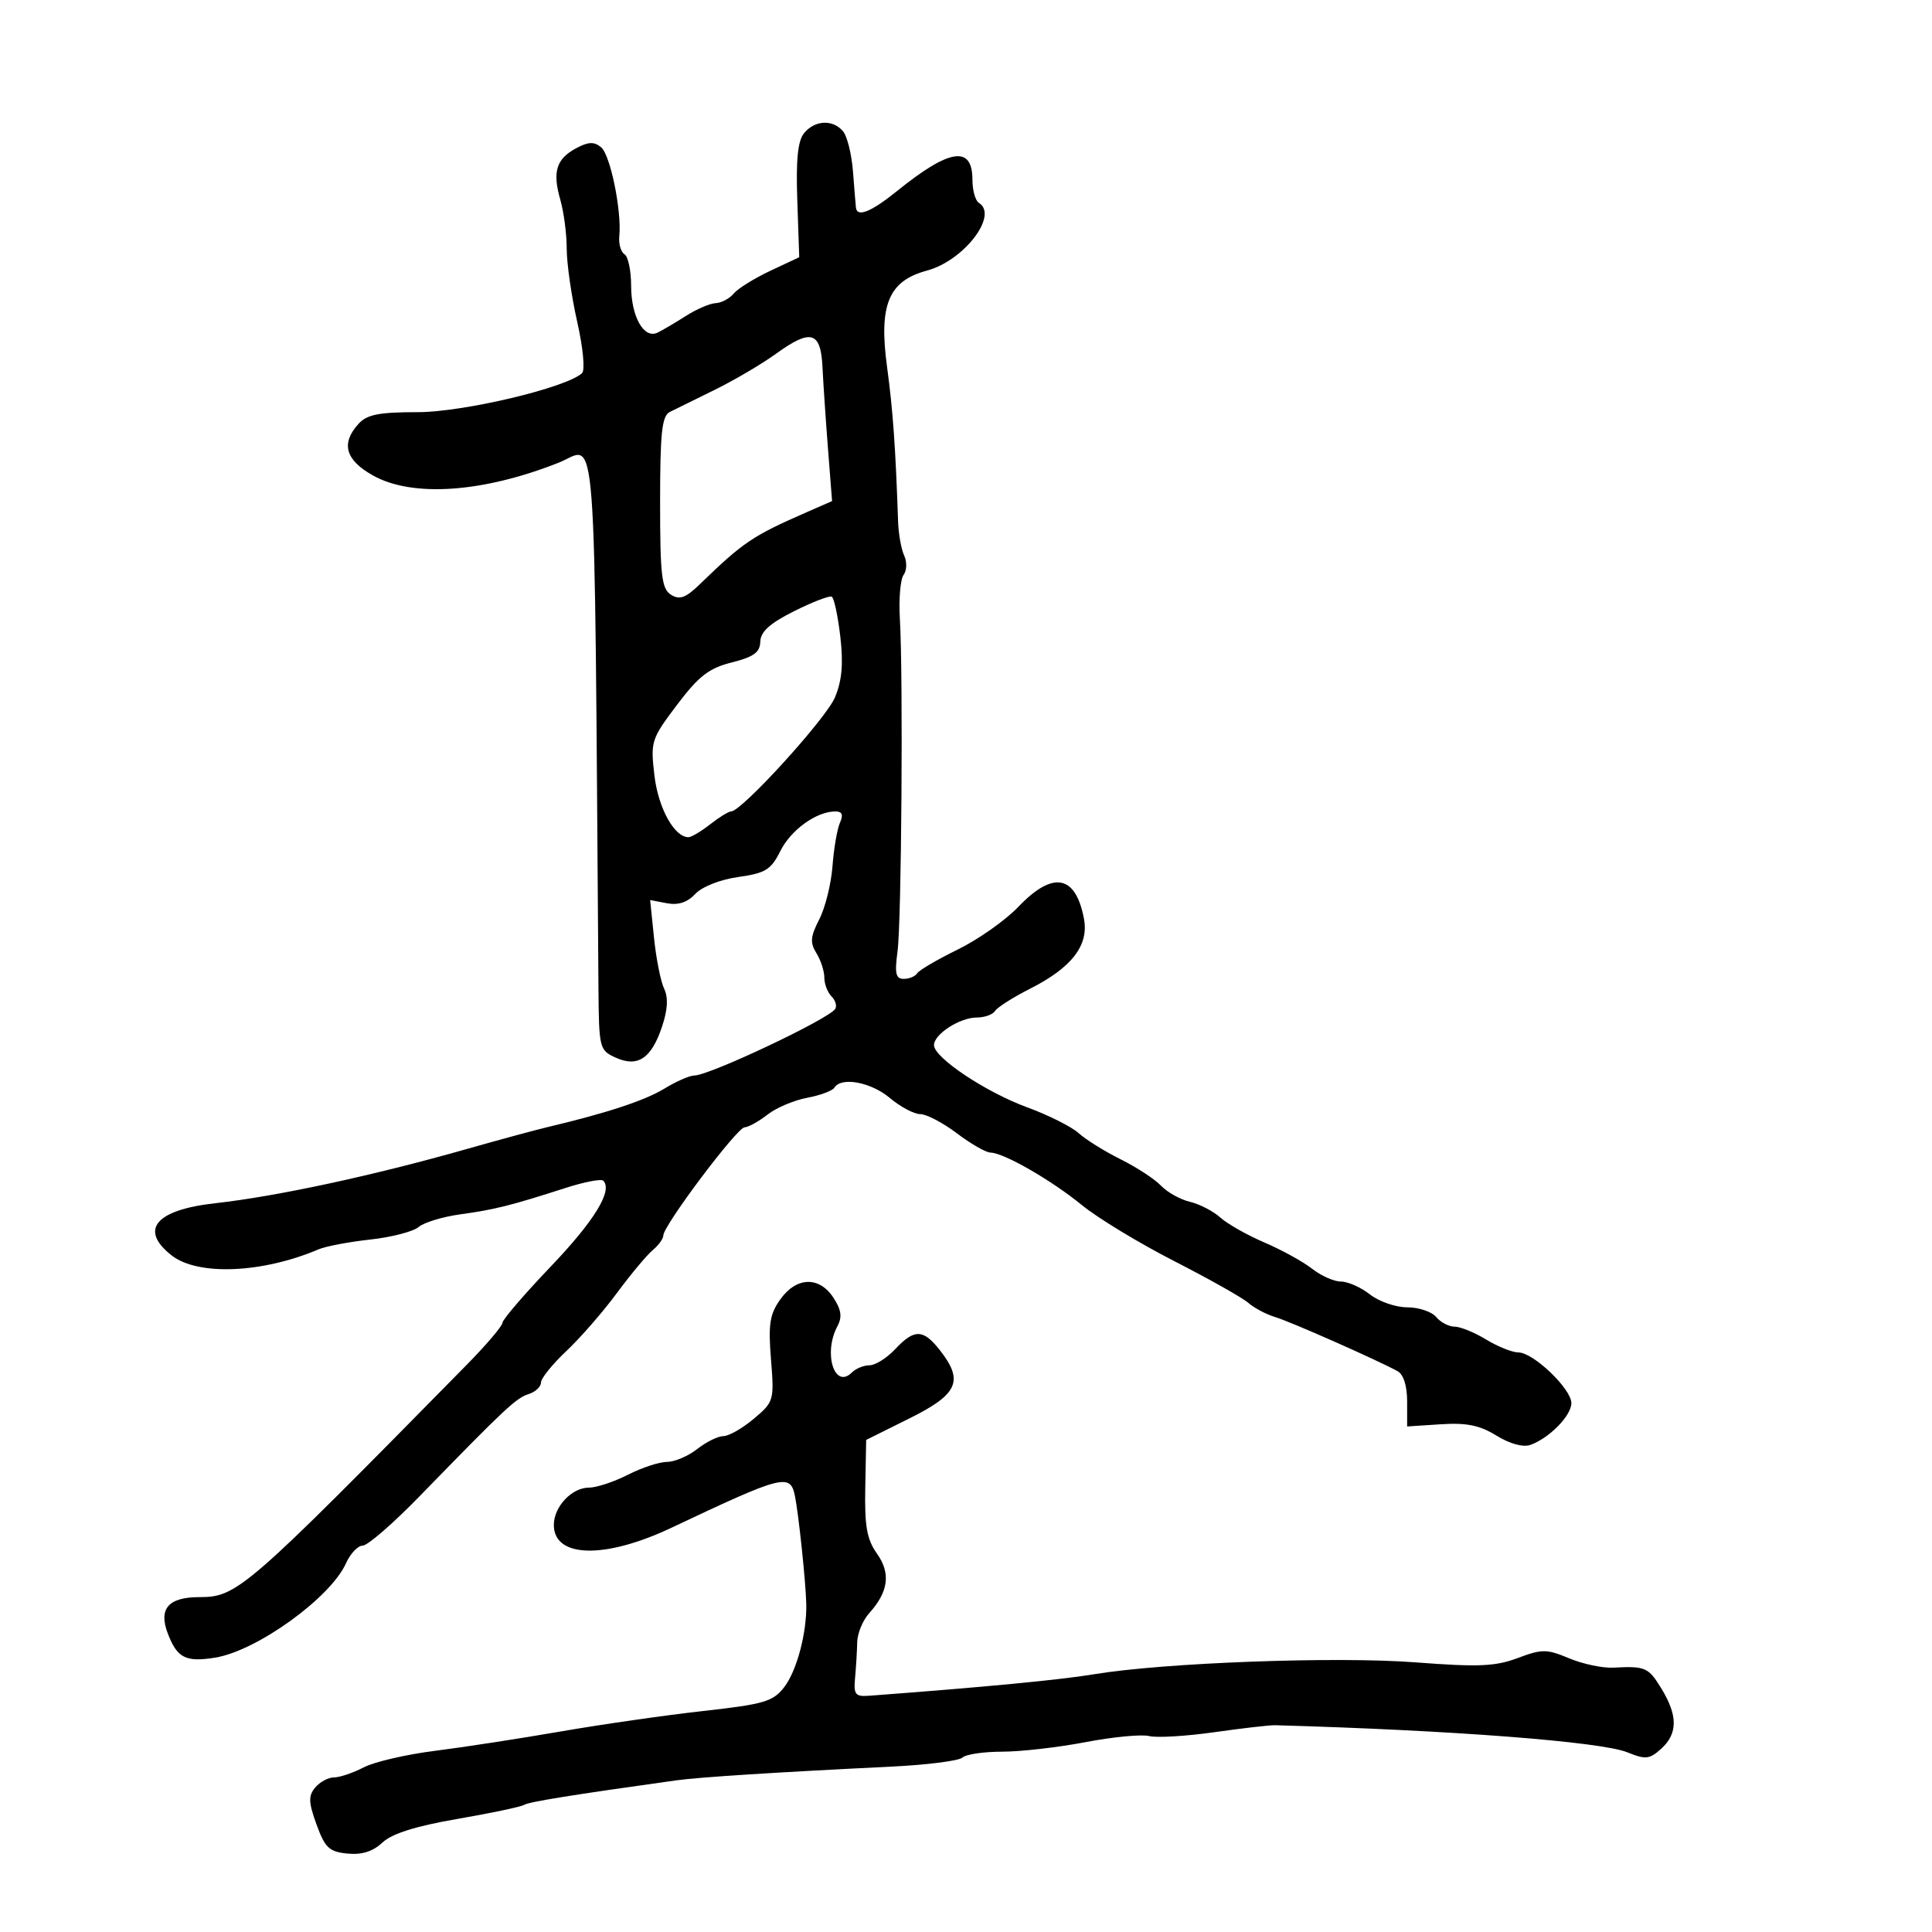 <svg xmlns="http://www.w3.org/2000/svg" width="300" height="300" viewBox="0 0 300 300" version="1.1">
	<path d="M 124.872 20.655 C 123.881 21.852, 123.584 24.755, 123.803 31.126 L 124.105 39.940 119.604 42.056 C 117.128 43.220, 114.574 44.809, 113.928 45.586 C 113.283 46.364, 112.023 47.033, 111.128 47.073 C 110.232 47.113, 108.150 48.008, 106.500 49.062 C 104.850 50.116, 102.872 51.281, 102.105 51.651 C 99.982 52.677, 98 49.161, 98 44.368 C 98 42.030, 97.538 39.833, 96.974 39.484 C 96.410 39.135, 96.045 37.871, 96.165 36.675 C 96.556 32.753, 94.777 24.060, 93.339 22.867 C 92.260 21.971, 91.361 22.004, 89.482 23.009 C 86.371 24.675, 85.756 26.662, 87.005 31.016 C 87.552 32.925, 88 36.347, 88 38.621 C 88 40.894, 88.731 45.993, 89.625 49.952 C 90.545 54.026, 90.871 57.496, 90.375 57.949 C 87.889 60.222, 71.949 64, 64.848 64 C 58.815 64, 56.980 64.365, 55.655 65.829 C 52.911 68.861, 53.626 71.422, 57.886 73.816 C 64.017 77.262, 74.934 76.518, 86.736 71.852 C 92.808 69.451, 92.246 62.057, 92.927 153.271 C 92.998 162.772, 93.072 163.075, 95.578 164.217 C 99.018 165.785, 101.141 164.376, 102.798 159.427 C 103.685 156.776, 103.789 154.908, 103.126 153.524 C 102.592 152.411, 101.885 148.858, 101.555 145.629 L 100.954 139.758 103.554 140.255 C 105.314 140.592, 106.737 140.125, 107.963 138.809 C 109.009 137.687, 111.826 136.577, 114.636 136.181 C 118.859 135.586, 119.721 135.054, 121.175 132.143 C 122.822 128.848, 126.783 126, 129.721 126 C 130.775 126, 130.983 126.515, 130.430 127.750 C 129.998 128.713, 129.476 131.750, 129.269 134.500 C 129.062 137.250, 128.137 140.968, 127.213 142.761 C 125.840 145.427, 125.758 146.384, 126.767 147.998 C 127.445 149.084, 128 150.789, 128 151.786 C 128 152.784, 128.501 154.101, 129.113 154.713 C 129.725 155.325, 129.987 156.202, 129.695 156.663 C 128.696 158.237, 110.159 166.997, 107.812 167.004 C 107.090 167.006, 105.002 167.921, 103.171 169.037 C 100.132 170.890, 94.210 172.841, 85 175.022 C 83.075 175.478, 77.450 177.004, 72.500 178.412 C 57.978 182.543, 43.025 185.766, 33.391 186.841 C 24.152 187.871, 21.579 190.951, 26.635 194.927 C 30.714 198.136, 40.714 197.723, 49.500 193.984 C 50.600 193.516, 54.200 192.837, 57.500 192.475 C 60.800 192.113, 64.175 191.238, 65 190.531 C 65.825 189.823, 68.750 188.936, 71.500 188.558 C 76.811 187.829, 79.340 187.195, 87.799 184.471 C 90.713 183.532, 93.355 183.021, 93.669 183.335 C 95.188 184.855, 92.325 189.539, 85.524 196.663 C 81.409 200.974, 78.033 204.906, 78.021 205.402 C 78.010 205.898, 75.523 208.823, 72.495 211.902 C 38.085 246.896, 36.815 248, 30.972 248 C 26.162 248, 24.589 249.789, 26.041 253.608 C 27.504 257.457, 28.812 258.131, 33.392 257.399 C 39.869 256.363, 51.318 248.109, 53.729 242.738 C 54.404 241.232, 55.573 240, 56.327 240 C 57.080 240, 61.027 236.577, 65.098 232.393 C 78.469 218.652, 80.131 217.093, 82.076 216.476 C 83.134 216.140, 84.001 215.333, 84.002 214.683 C 84.003 214.032, 85.769 211.838, 87.927 209.808 C 90.086 207.777, 93.616 203.727, 95.774 200.807 C 97.931 197.887, 100.439 194.881, 101.348 194.126 C 102.256 193.372, 103 192.345, 103 191.843 C 103 190.313, 114.423 175.108, 115.615 175.052 C 116.228 175.024, 117.827 174.137, 119.168 173.082 C 120.509 172.027, 123.275 170.851, 125.314 170.469 C 127.354 170.086, 129.269 169.374, 129.570 168.887 C 130.633 167.166, 135.247 168.030, 138.182 170.500 C 139.816 171.875, 141.939 173, 142.899 173 C 143.858 173, 146.411 174.337, 148.572 175.972 C 150.732 177.607, 153.083 178.957, 153.796 178.972 C 155.893 179.017, 163.222 183.229, 168.034 187.156 C 170.490 189.160, 176.931 193.065, 182.347 195.832 C 187.762 198.600, 192.937 201.517, 193.847 202.314 C 194.756 203.111, 196.625 204.099, 198 204.509 C 200.336 205.205, 213.662 211.096, 217 212.908 C 217.937 213.416, 218.500 215.183, 218.500 217.611 L 218.500 221.500 223.735 221.159 C 227.732 220.899, 229.775 221.316, 232.372 222.921 C 234.441 224.200, 236.504 224.765, 237.637 224.363 C 240.568 223.323, 244 219.824, 244 217.876 C 244 215.659, 238.098 210.011, 235.774 210.005 C 234.825 210.002, 232.575 209.102, 230.774 208.004 C 228.973 206.906, 226.768 206.006, 225.872 206.004 C 224.977 206.002, 223.685 205.325, 223 204.500 C 222.315 203.675, 220.296 203, 218.512 203 C 216.729 203, 214.126 202.100, 212.727 201 C 211.329 199.900, 209.304 199, 208.227 199 C 207.151 199, 205.131 198.104, 203.738 197.009 C 202.346 195.914, 199.023 194.083, 196.353 192.941 C 193.684 191.800, 190.600 190.055, 189.500 189.064 C 188.400 188.073, 186.275 186.973, 184.778 186.619 C 183.280 186.265, 181.255 185.136, 180.278 184.111 C 179.300 183.085, 176.475 181.239, 174 180.010 C 171.525 178.780, 168.600 176.958, 167.500 175.960 C 166.400 174.961, 162.800 173.155, 159.500 171.945 C 153.073 169.588, 145.082 164.265, 145.031 162.307 C 144.987 160.622, 149.025 158, 151.663 158 C 152.884 158, 154.165 157.541, 154.512 156.981 C 154.858 156.421, 157.315 154.860, 159.972 153.514 C 166.439 150.237, 169.096 146.784, 168.318 142.668 C 167.024 135.829, 163.501 135.185, 158.134 140.807 C 156.136 142.901, 151.903 145.884, 148.729 147.437 C 145.554 148.990, 142.715 150.652, 142.420 151.130 C 142.124 151.609, 141.186 152, 140.336 152 C 139.093 152, 138.903 151.166, 139.366 147.750 C 139.990 143.150, 140.257 104.973, 139.728 96 C 139.549 92.975, 139.813 89.943, 140.314 89.263 C 140.814 88.582, 140.853 87.232, 140.399 86.263 C 139.946 85.293, 139.521 82.925, 139.455 81 C 139.059 69.403, 138.650 63.670, 137.742 56.970 C 136.435 47.329, 137.969 43.624, 143.934 42.018 C 149.685 40.469, 155.096 33.413, 152 31.500 C 151.450 31.160, 151 29.544, 151 27.910 C 151 22.542, 147.460 23.064, 139.332 29.632 C 135.289 32.898, 133.093 33.794, 132.912 32.250 C 132.863 31.837, 132.657 29.319, 132.453 26.652 C 132.249 23.986, 131.559 21.174, 130.919 20.402 C 129.352 18.514, 126.550 18.632, 124.872 20.655 M 120.500 54.930 C 118.300 56.520, 114.025 59.037, 111 60.522 C 107.975 62.008, 104.825 63.561, 104 63.974 C 102.780 64.585, 102.500 67.201, 102.500 78.004 C 102.500 89.391, 102.741 91.435, 104.192 92.350 C 105.535 93.196, 106.464 92.855, 108.692 90.697 C 115.435 84.166, 116.858 83.210, 125.352 79.494 L 129.203 77.810 128.568 69.655 C 128.218 65.170, 127.835 59.483, 127.716 57.017 C 127.448 51.451, 125.923 51.010, 120.500 54.930 M 123.309 94.903 C 119.552 96.782, 118.101 98.089, 118.059 99.631 C 118.013 101.296, 117.044 102.003, 113.635 102.862 C 110.078 103.757, 108.502 104.978, 105.123 109.453 C 101.118 114.758, 100.998 115.133, 101.620 120.426 C 102.214 125.478, 104.710 130, 106.904 130 C 107.358 130, 108.874 129.100, 110.273 128 C 111.671 126.900, 113.135 126, 113.524 126 C 115.157 126, 128.269 111.601, 129.653 108.287 C 130.744 105.677, 130.972 103.070, 130.481 98.839 C 130.108 95.626, 129.510 92.841, 129.152 92.651 C 128.793 92.461, 126.164 93.474, 123.309 94.903 M 121.165 201.769 C 119.521 204.077, 119.281 205.626, 119.718 211.078 C 120.232 217.473, 120.173 217.677, 117.045 220.309 C 115.286 221.789, 113.165 223, 112.331 223 C 111.497 223, 109.671 223.900, 108.273 225 C 106.874 226.100, 104.761 227, 103.577 227 C 102.392 227, 99.658 227.900, 97.500 229 C 95.342 230.100, 92.617 231, 91.444 231 C 88.785 231, 86 233.964, 86 236.794 C 86 241.932, 93.916 242.123, 104.251 237.234 C 121.562 229.045, 122.702 228.749, 123.429 232.250 C 123.994 234.970, 125.108 245.532, 125.196 249 C 125.310 253.489, 123.734 259.449, 121.757 262 C 120.040 264.218, 118.622 264.634, 109.199 265.683 C 103.356 266.334, 93.384 267.766, 87.038 268.867 C 80.692 269.967, 71.887 271.322, 67.472 271.878 C 63.056 272.434, 58.106 273.586, 56.472 274.438 C 54.837 275.290, 52.768 275.990, 51.872 275.994 C 50.977 275.997, 49.658 276.707, 48.941 277.570 C 47.865 278.867, 47.903 279.870, 49.155 283.320 C 50.466 286.931, 51.119 287.544, 53.946 287.822 C 56.187 288.042, 57.901 287.503, 59.382 286.111 C 60.863 284.720, 64.538 283.562, 71.023 282.443 C 76.235 281.544, 80.902 280.560, 81.394 280.256 C 82.158 279.784, 88.846 278.707, 105 276.453 C 108.559 275.957, 120.465 275.197, 138.500 274.315 C 144 274.047, 148.928 273.416, 149.450 272.913 C 149.973 272.411, 152.745 272, 155.612 272 C 158.479 272, 164.307 271.334, 168.564 270.519 C 172.821 269.705, 177.264 269.279, 178.438 269.574 C 179.611 269.868, 184.155 269.601, 188.536 268.979 C 192.916 268.358, 197.175 267.868, 198 267.892 C 225.441 268.662, 248.623 270.447, 252.700 272.102 C 255.526 273.249, 256.139 273.184, 257.950 271.545 C 260.527 269.213, 260.545 266.406, 258.011 262.250 C 255.960 258.886, 255.519 258.693, 250.500 258.953 C 248.850 259.039, 245.774 258.387, 243.663 257.505 C 240.171 256.045, 239.453 256.041, 235.663 257.463 C 232.197 258.765, 229.545 258.876, 219.821 258.131 C 207.479 257.184, 180.681 258.178, 169.834 259.984 C 164.635 260.850, 152.837 261.977, 135 263.313 C 132.793 263.478, 132.533 263.148, 132.778 260.500 C 132.930 258.850, 133.079 256.375, 133.107 255 C 133.136 253.625, 133.972 251.600, 134.965 250.500 C 137.969 247.172, 138.345 244.294, 136.175 241.246 C 134.609 239.046, 134.243 236.995, 134.357 231.041 L 134.500 223.589 141.250 220.232 C 148.785 216.484, 149.694 214.424, 145.927 209.635 C 143.347 206.354, 141.981 206.327, 139 209.500 C 137.708 210.875, 135.920 212, 135.026 212 C 134.132 212, 132.899 212.501, 132.287 213.113 C 129.585 215.815, 127.793 210.124, 130.030 205.944 C 130.800 204.506, 130.645 203.387, 129.415 201.510 C 127.207 198.141, 123.669 198.252, 121.165 201.769" stroke="none" fill="black" fill-rule="evenodd"/>
</svg>